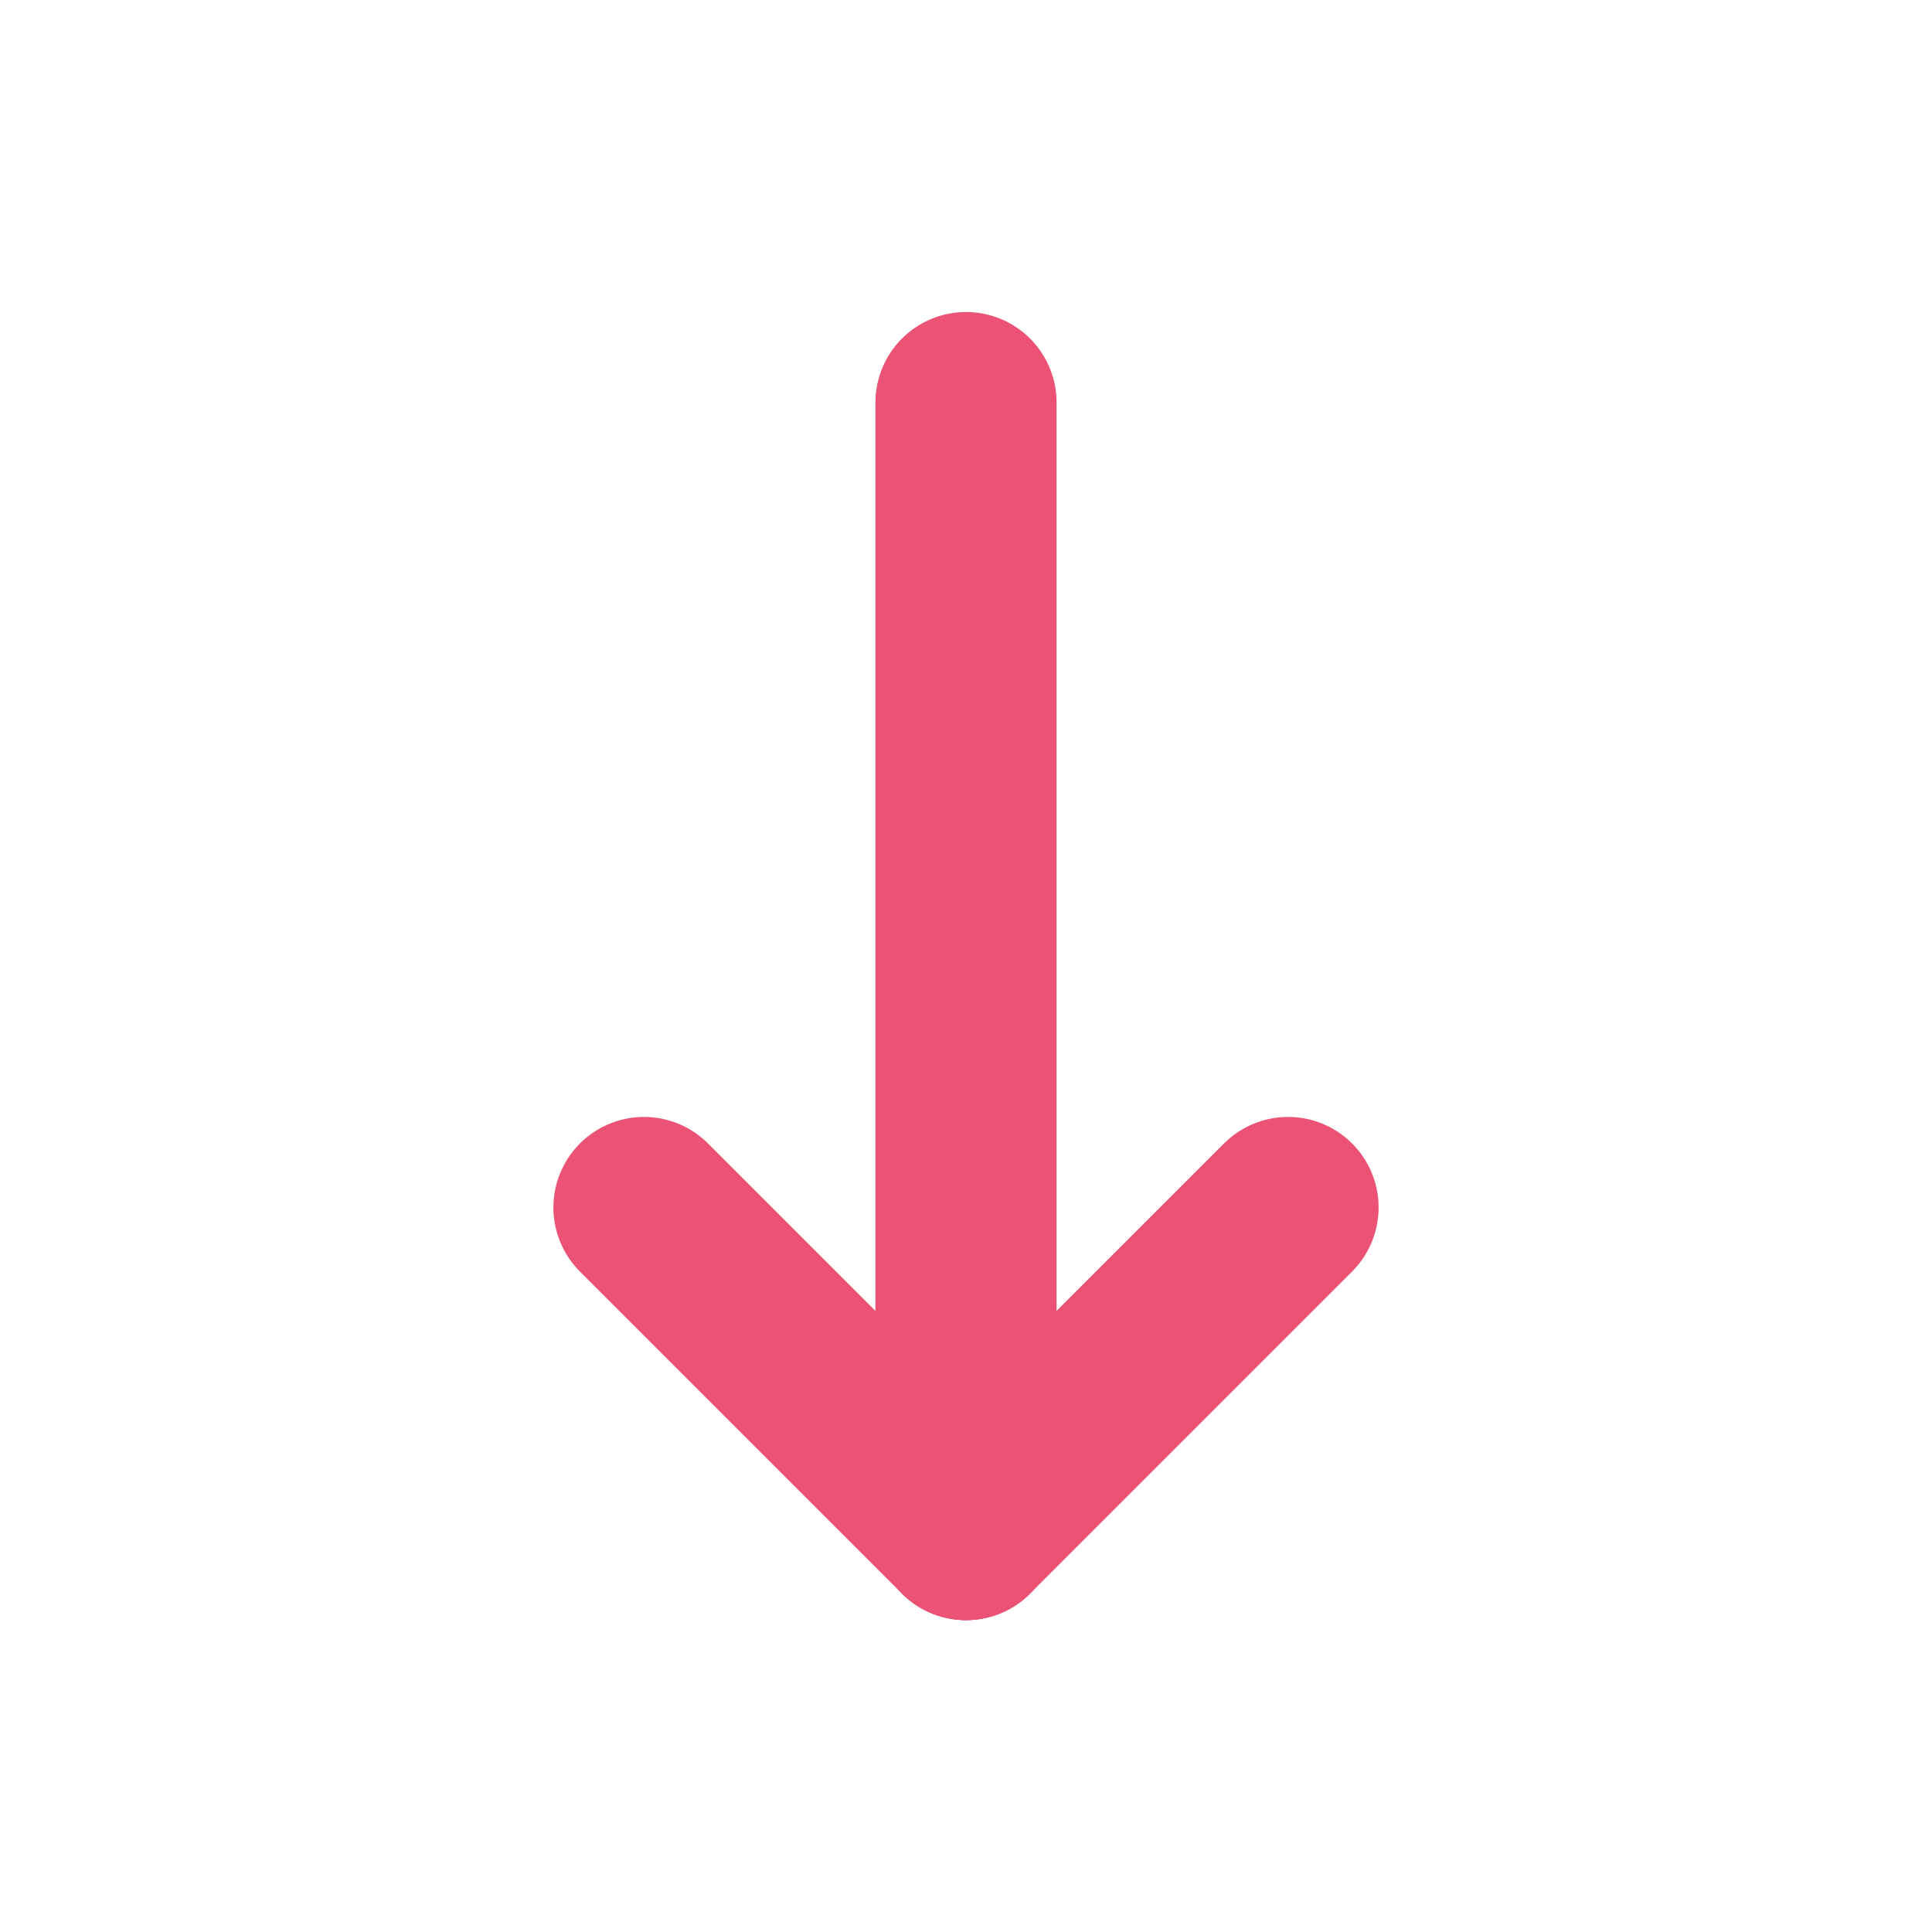 <svg xmlns="http://www.w3.org/2000/svg" width="16" height="16" viewBox="0 0 16 16"><defs><style>.a,.b{fill:none;}.b{stroke:#eb5273;stroke-linecap:round;stroke-linejoin:round;stroke-width:1.5px;}</style></defs><path class="a" d="M0,0H16V16H0Z"/><line class="b" y2="9.333" transform="translate(8 12.667) rotate(180)"/><line class="b" x1="2.667" y1="2.667" transform="translate(8 12.667) rotate(180)"/><line class="b" y1="2.667" x2="2.667" transform="translate(10.667 12.667) rotate(180)"/></svg>